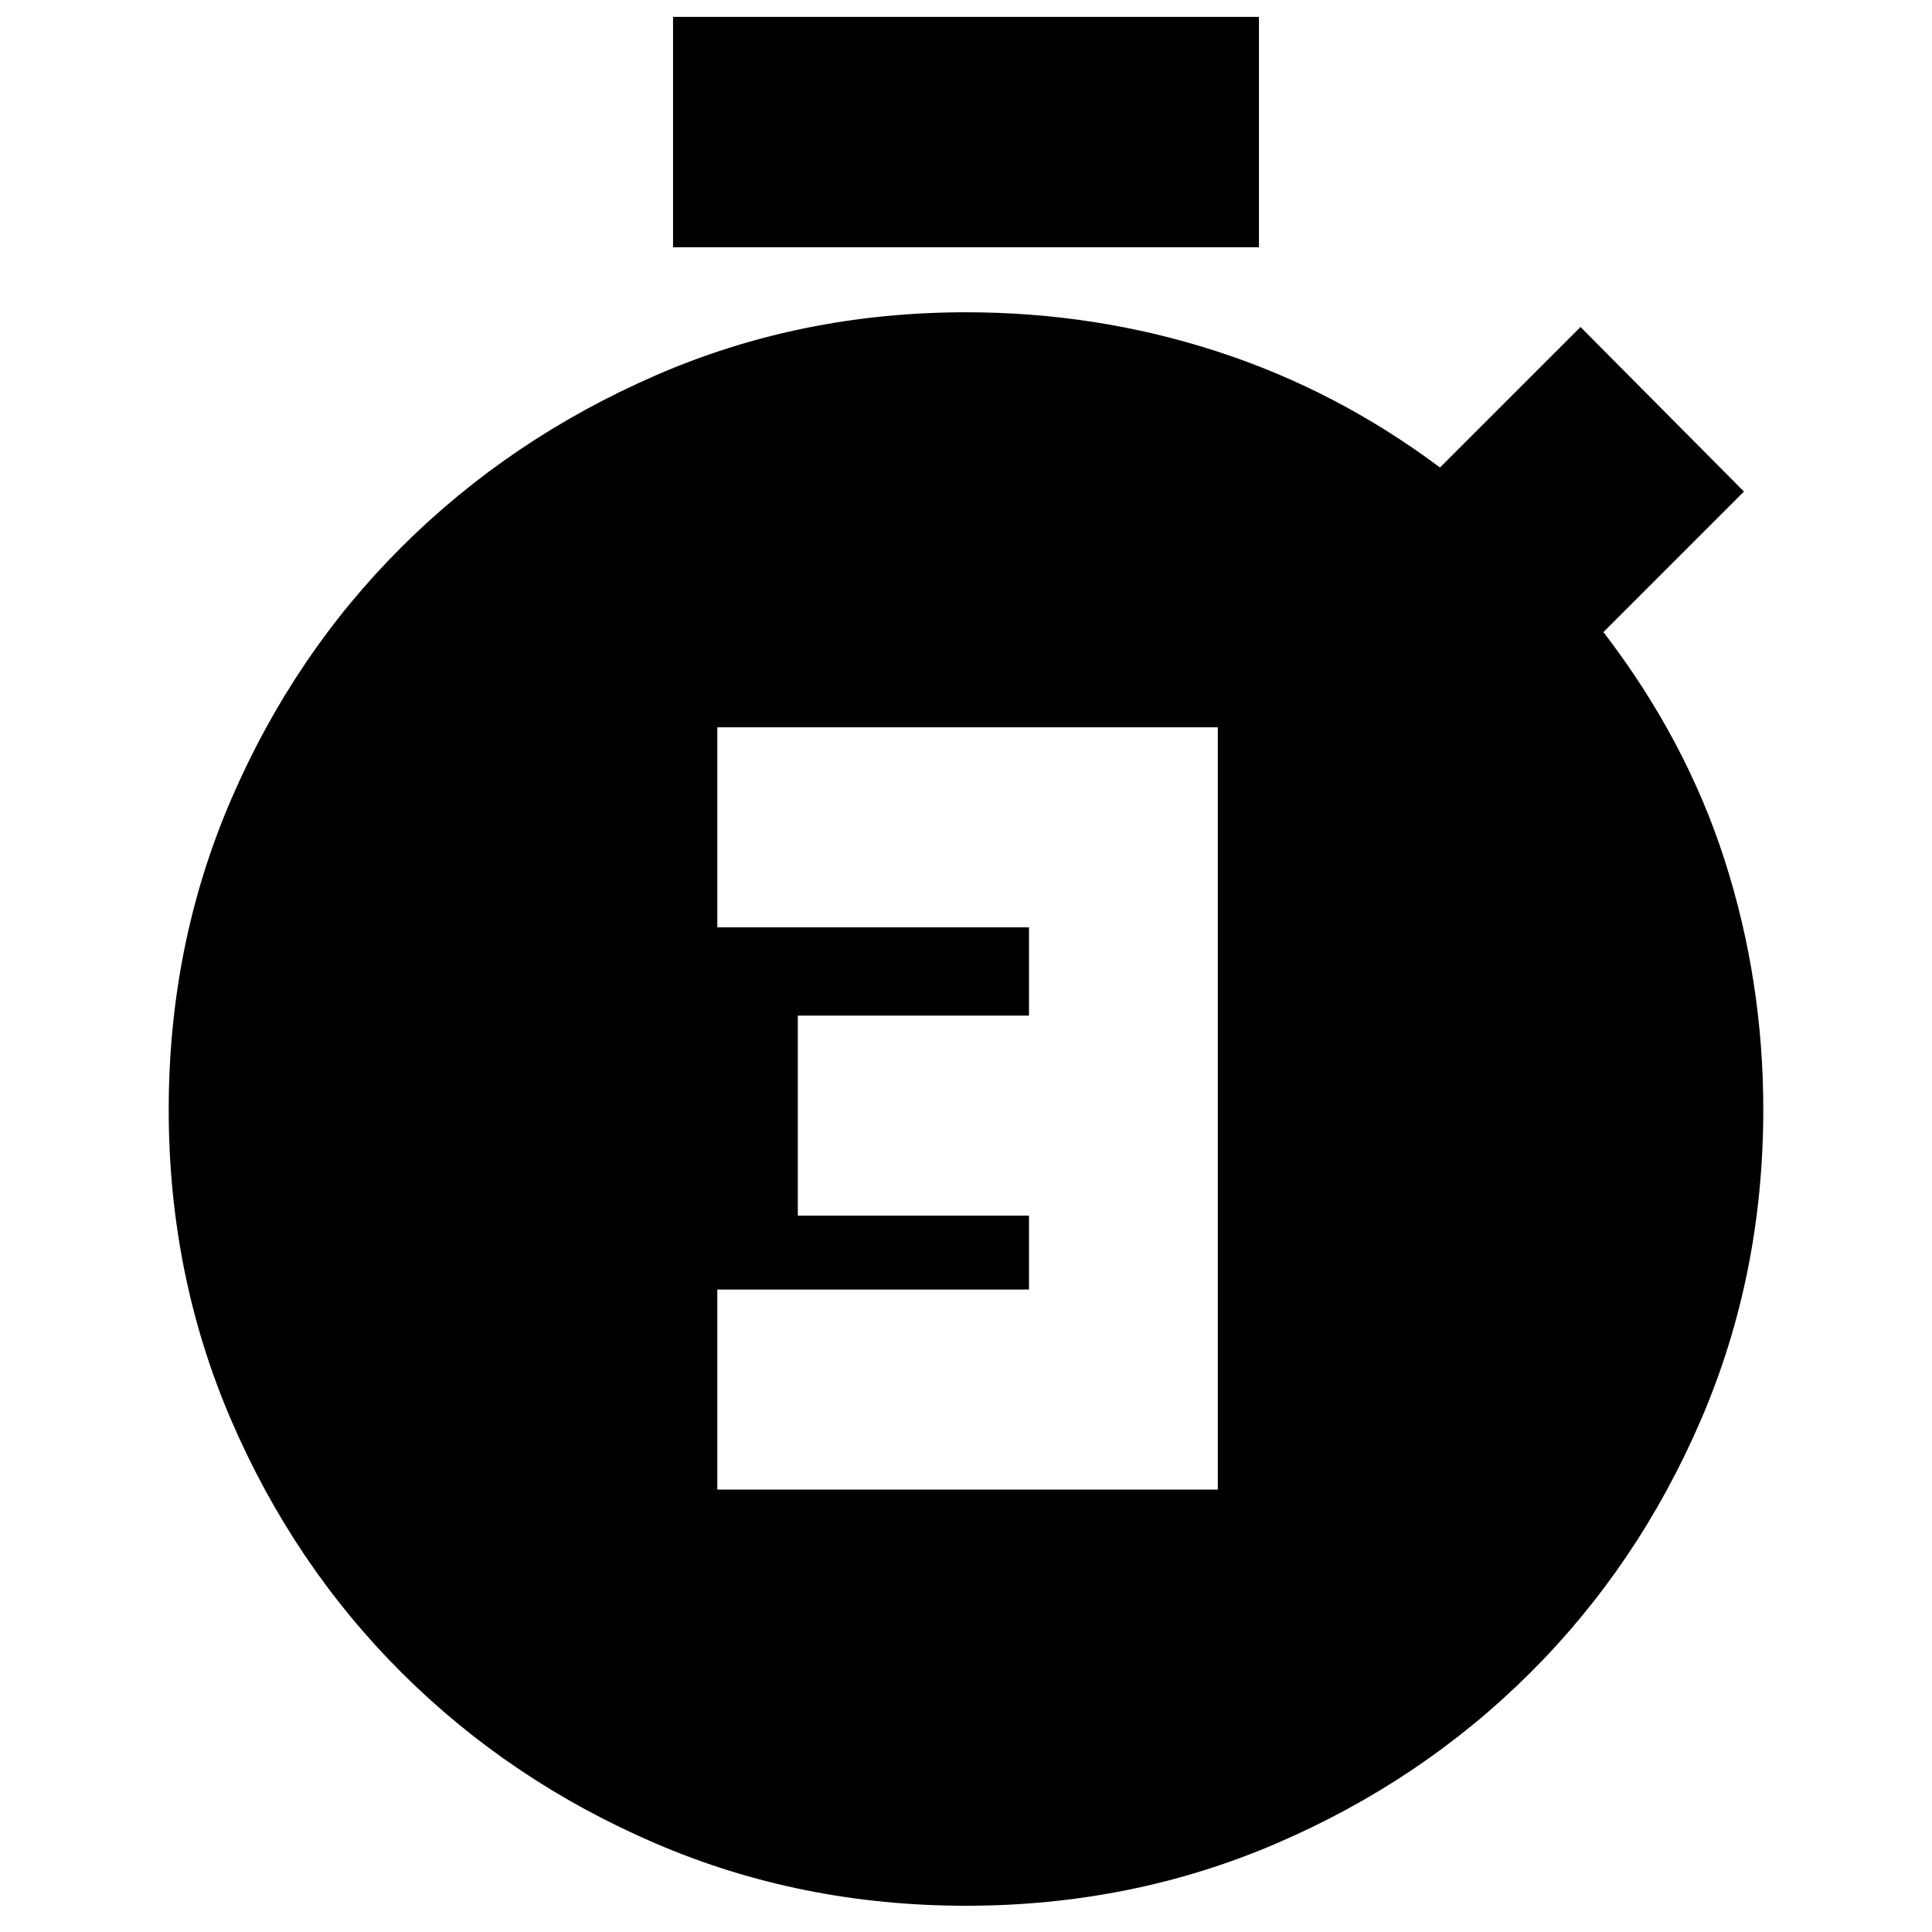 <svg xmlns="http://www.w3.org/2000/svg" height="24" viewBox="0 -960 960 960" width="24"><path d="M356.43-219.83h248.7v-378.78h-248.7v99.39H511.3v43.87H396.43v99.39H511.3v36.74H356.43v99.39Zm-22-617.3v-114.48h291.14v114.48H334.43ZM480-13.04q-82.26 0-154.32-31-72.07-31-125.9-84.61-53.84-53.62-84.9-125.68-31.05-72.06-31.05-154.32 0-82.26 31.11-154.3 31.1-72.03 84.92-125.56 53.81-53.53 125.85-84.92 72.03-31.4 154.29-31.4 64.54 0 124.25 19.29 59.71 19.28 111.27 57.84l69.83-69.82 81.22 81.78-69.83 69.83q41 53.43 60.22 113.28 19.21 59.85 19.21 123.98 0 82.26-31.05 154.32-31.06 72.06-84.9 125.68-53.83 53.61-125.9 84.61-72.06 31-154.32 31Z"/></svg>